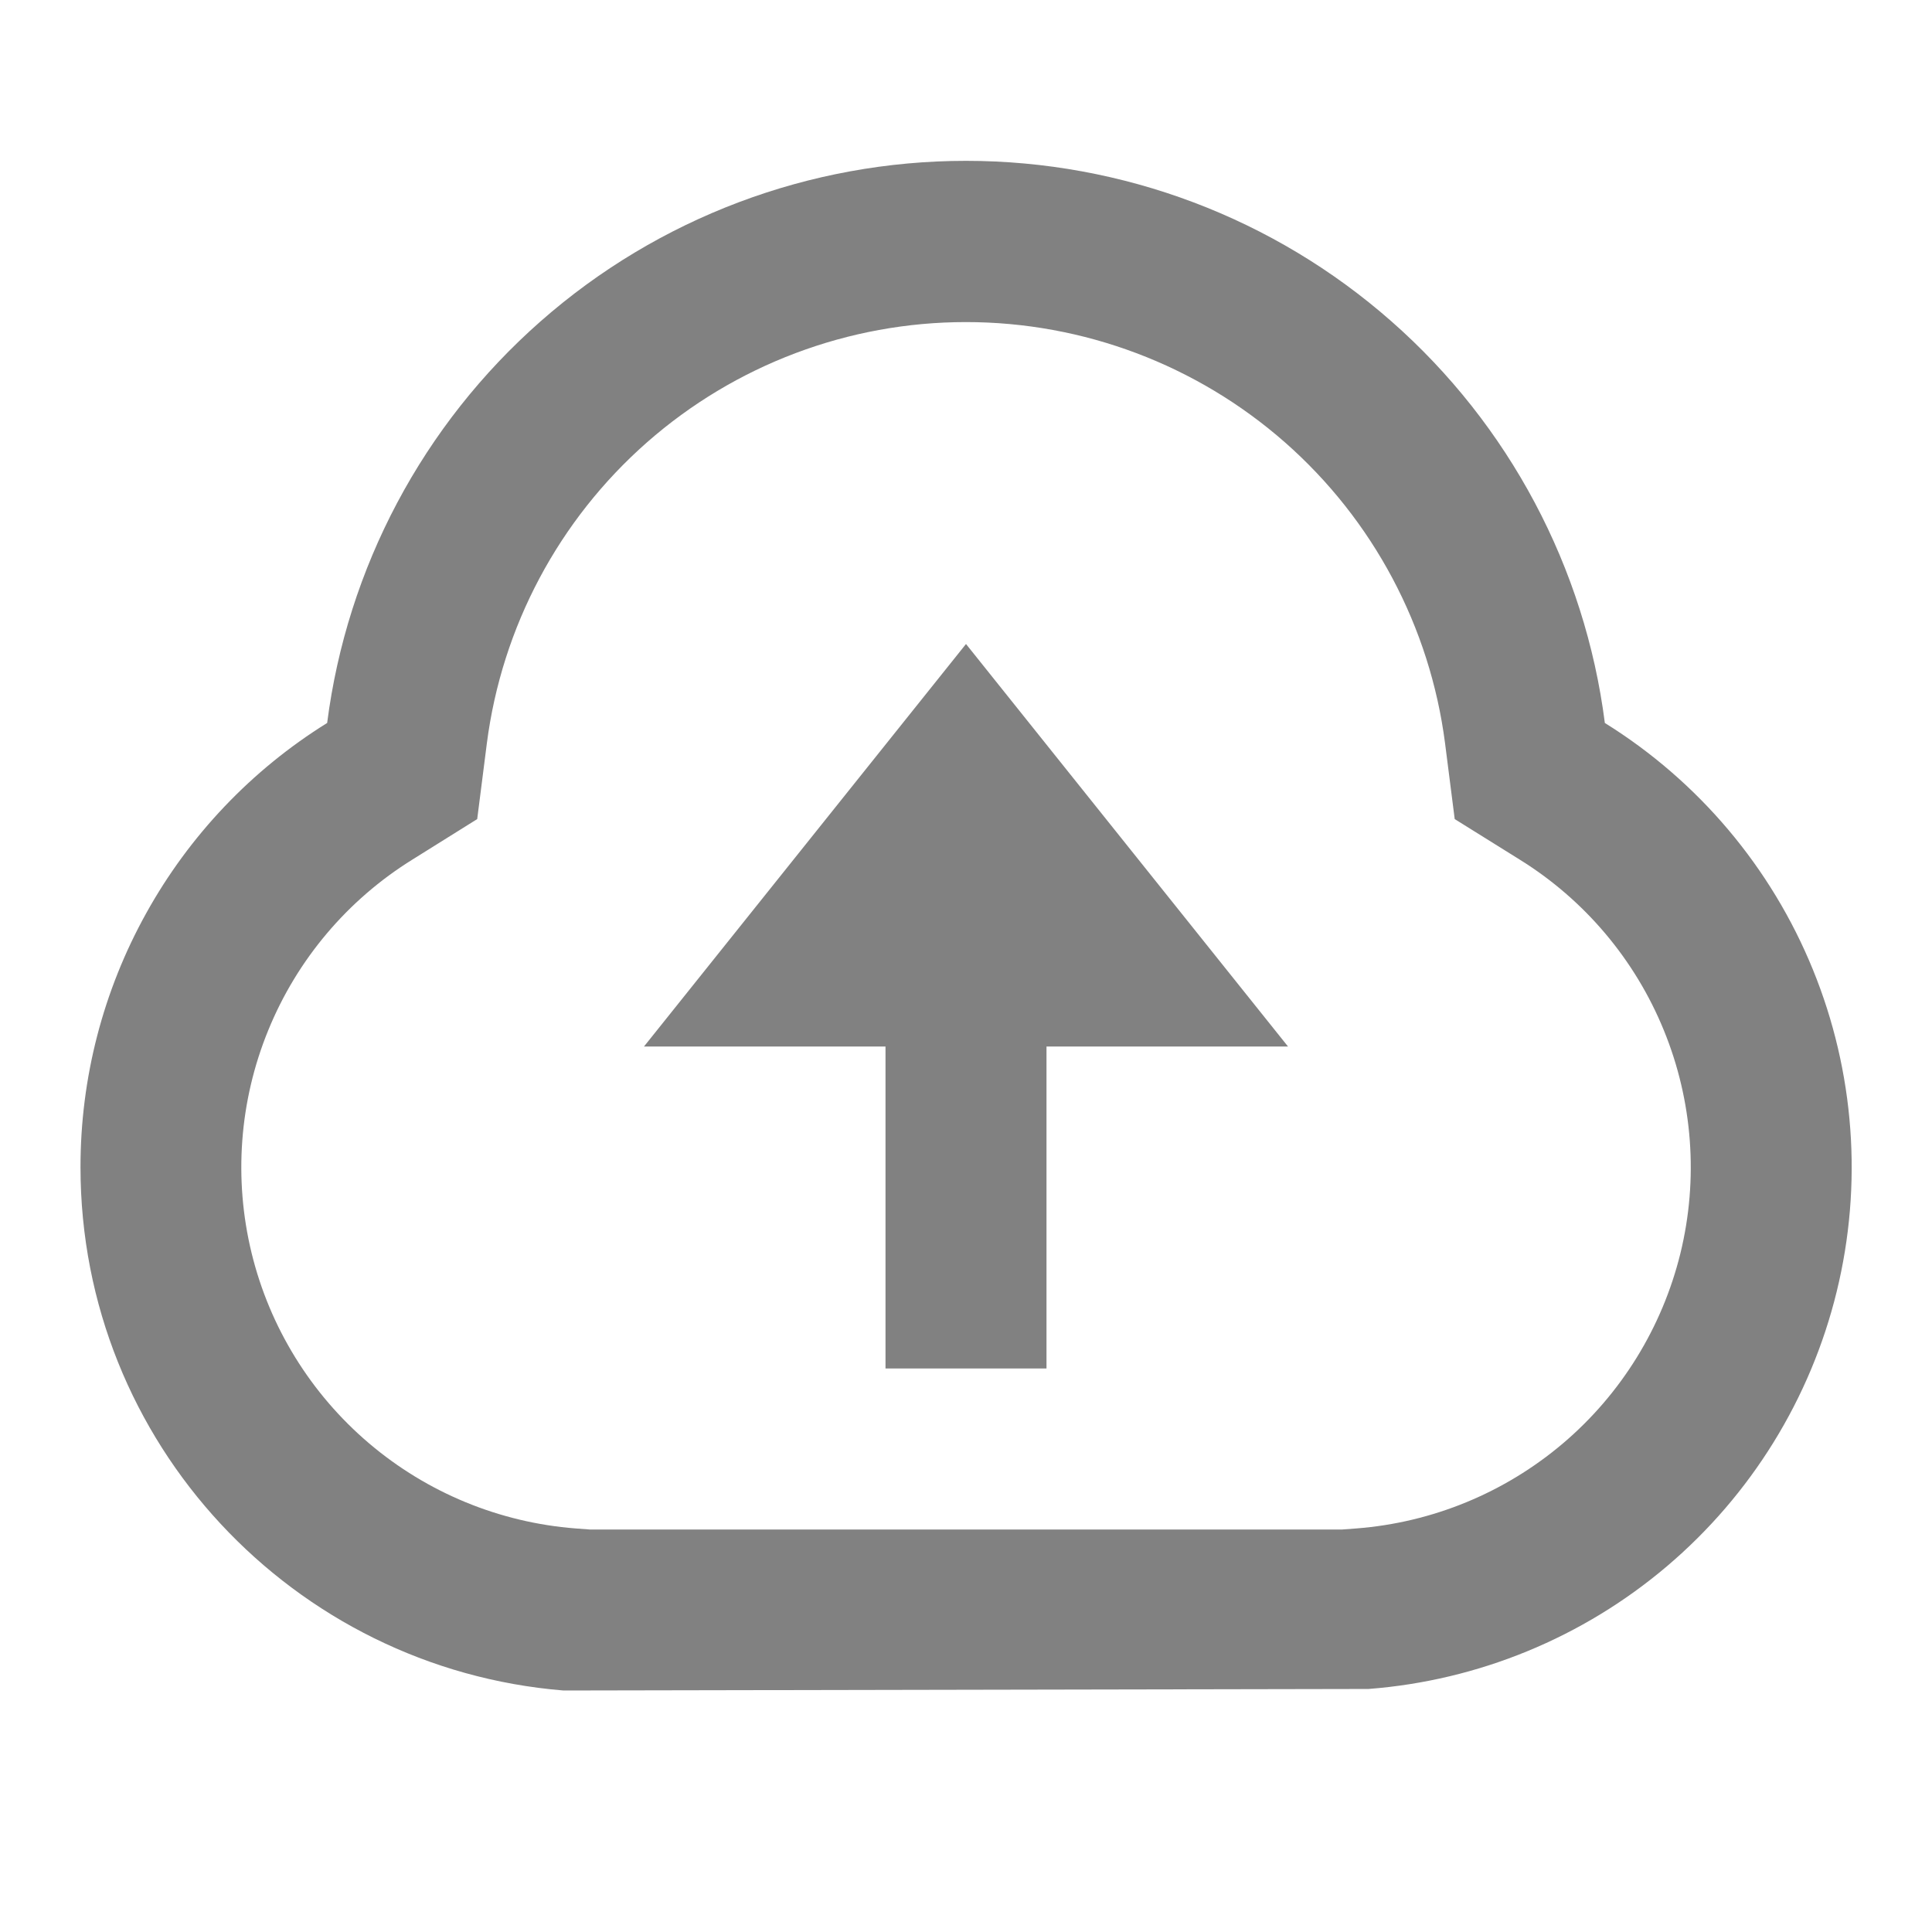 <svg width="24" height="24" viewBox="0 0 24 24" fill="none" xmlns="http://www.w3.org/2000/svg">
<path d="M1 14.5C0.999 13.395 1.28 12.309 1.817 11.343C2.353 10.377 3.126 9.564 4.064 8.981C4.312 7.051 5.254 5.277 6.715 3.992C8.175 2.707 10.054 1.998 12 1.998C13.946 1.998 15.825 2.707 17.285 3.992C18.746 5.277 19.689 7.051 19.936 8.981C21.099 9.704 22.004 10.777 22.521 12.046C23.038 13.314 23.142 14.714 22.816 16.045C22.491 17.375 21.753 18.569 20.708 19.456C19.664 20.342 18.366 20.876 17 20.981L7 21C3.644 20.726 1 17.922 1 14.5ZM16.848 18.987C17.794 18.914 18.692 18.544 19.416 17.93C20.139 17.316 20.649 16.489 20.875 15.568C21.1 14.646 21.028 13.677 20.669 12.799C20.311 11.921 19.684 11.178 18.878 10.678L18.071 10.175L17.951 9.233C17.764 7.786 17.057 6.458 15.962 5.495C14.866 4.532 13.458 4.001 11.999 4.001C10.541 4.001 9.133 4.532 8.037 5.495C6.942 6.458 6.235 7.786 6.048 9.233L5.928 10.175L5.123 10.678C4.317 11.178 3.69 11.921 3.332 12.799C2.973 13.677 2.901 14.646 3.126 15.568C3.351 16.489 3.862 17.316 4.585 17.93C5.308 18.544 6.206 18.914 7.152 18.987L7.325 19H16.675L16.848 18.987ZM13 13V17H11V13H8L12 8L16 13H13Z" fill="#818181"/>
</svg>
